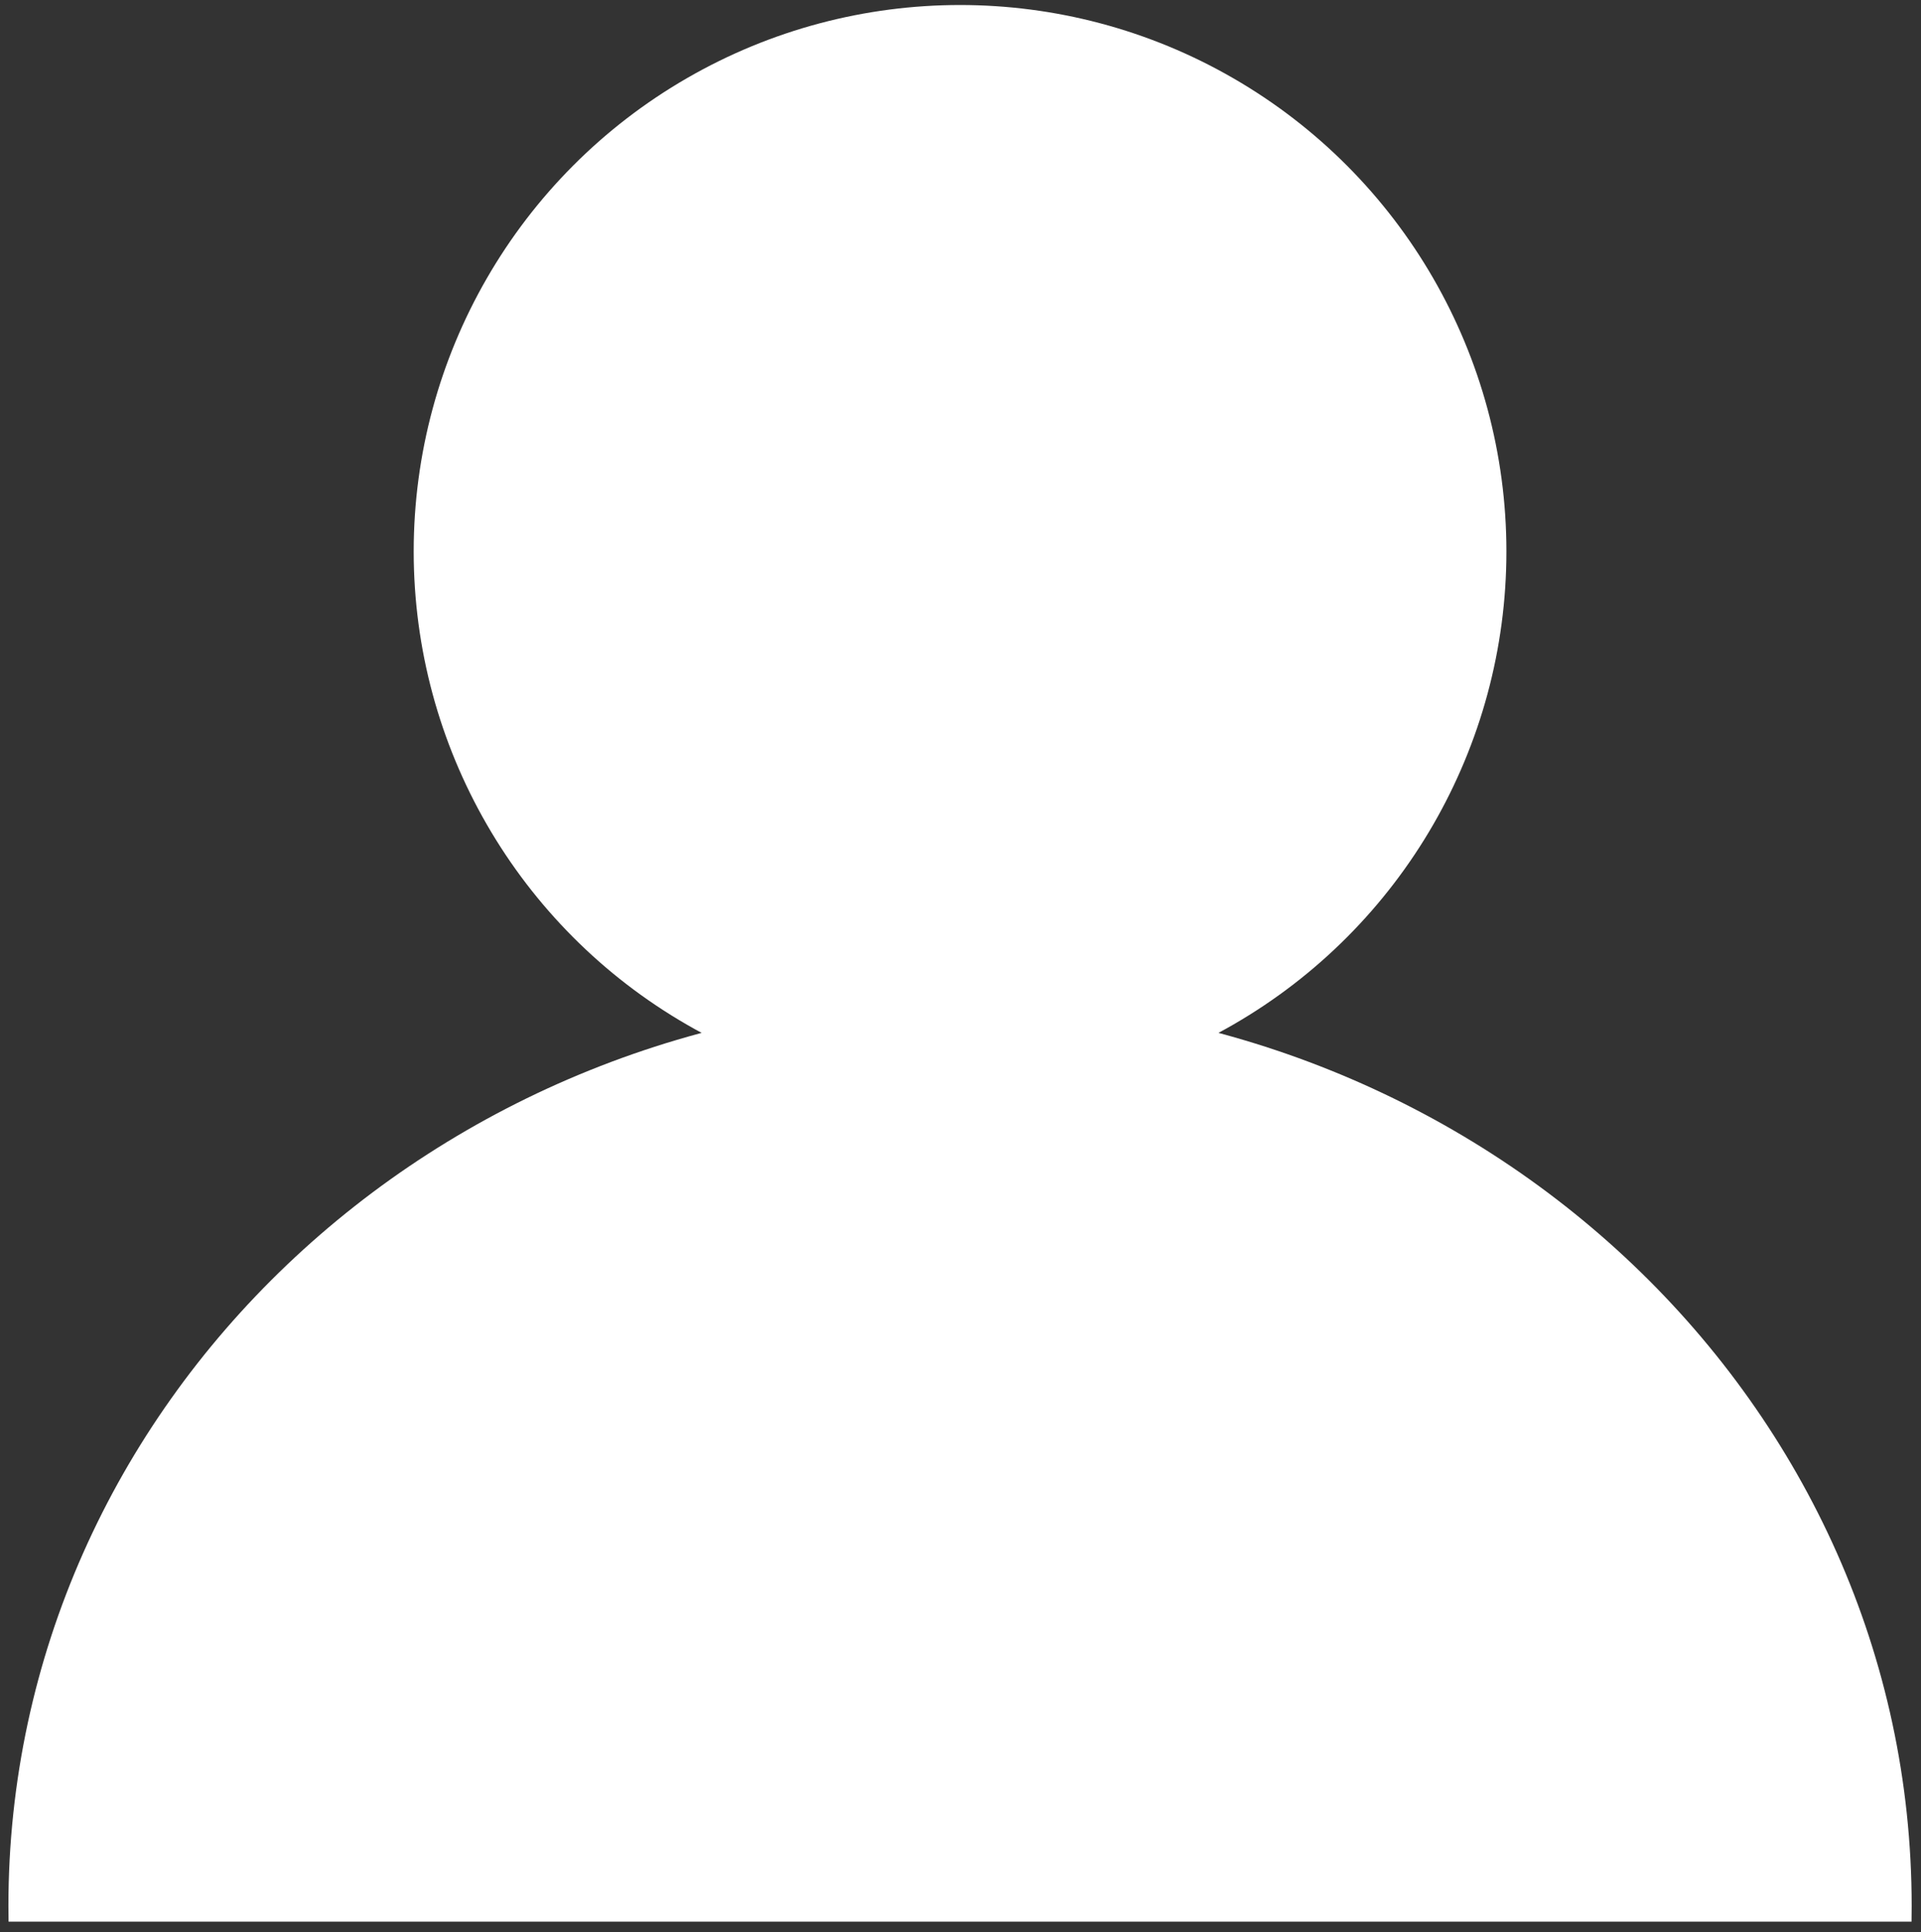 <svg width="175" height="176" viewBox="0 0 175 176" fill="none" xmlns="http://www.w3.org/2000/svg">
<rect x="0" y="0" width="175" height="176" fill="#333333" stroke="none"/>
<circle cx="87.459" cy="50.228" r="49.772" fill="white"/>
<path fill-rule="evenodd" clip-rule="evenodd" d="M174.137 175.037C174.146 174.561 174.15 174.084 174.15 173.606C174.15 127.984 135.337 91 87.459 91C39.58 91 0.767 127.984 0.767 173.606C0.767 174.084 0.771 174.561 0.78 175.037H174.137Z" fill="white"/>
</svg>
